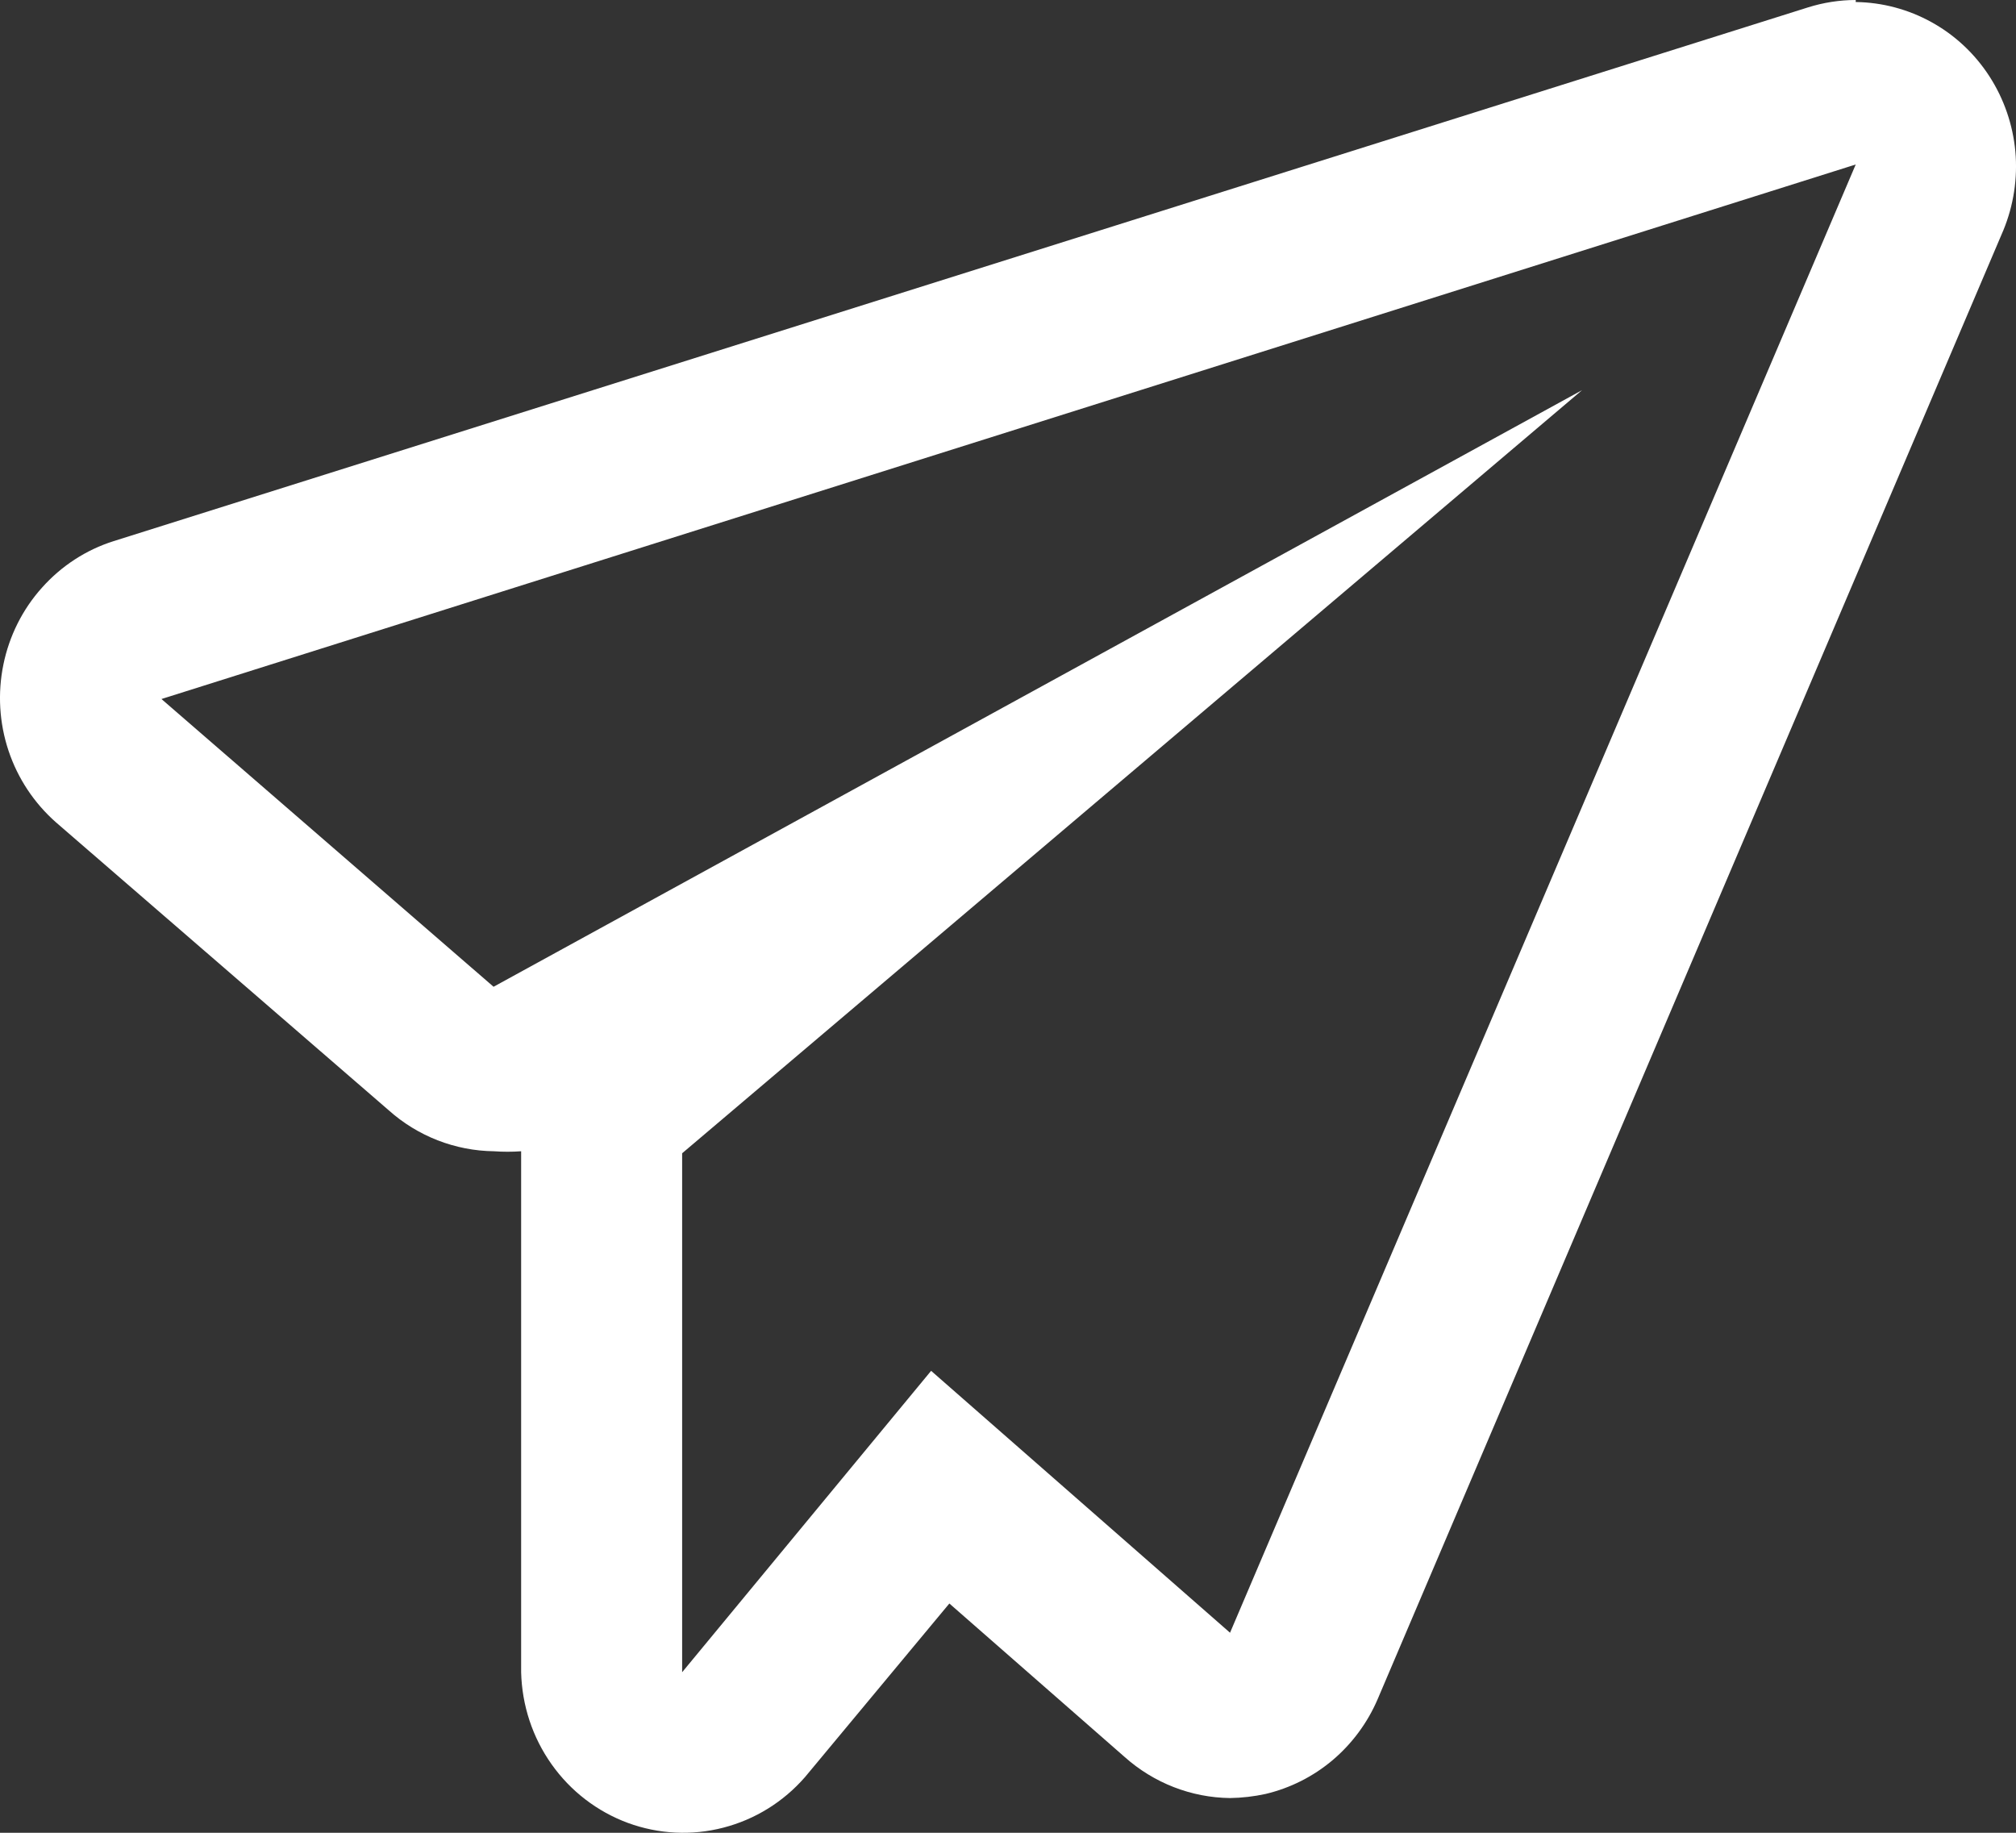 <svg width="22" height="20" viewBox="0 0 22 20" fill="none" xmlns="http://www.w3.org/2000/svg">
<rect x="0" y="0" width="22" height="20" fill="#333333" stroke="none"/>
<path d="M20.251 1.795L13.423 17.817L10.161 14.959L7.444 18.248V12.585L17.264 4.258L5.386 10.768L1.762 7.628L20.251 1.795ZM20.251 0C20.074 0 19.898 0.028 19.729 0.081L1.24 5.905C0.939 6 0.669 6.176 0.458 6.413C0.246 6.649 0.101 6.939 0.037 7.252C-0.027 7.565 -0.008 7.889 0.093 8.192C0.194 8.495 0.373 8.764 0.611 8.974L4.24 12.114C4.558 12.399 4.967 12.558 5.391 12.563C5.489 12.57 5.588 12.57 5.687 12.563V18.248C5.696 18.609 5.811 18.959 6.019 19.252C6.226 19.545 6.516 19.768 6.851 19.892C7.185 20.015 7.549 20.034 7.894 19.944C8.239 19.855 8.549 19.663 8.785 19.392L10.36 17.498L12.272 19.172C12.59 19.456 12.998 19.616 13.423 19.621C13.554 19.619 13.684 19.604 13.812 19.576C14.081 19.512 14.331 19.386 14.543 19.207C14.755 19.027 14.923 18.8 15.033 18.544L21.862 2.513C21.974 2.241 22.019 1.946 21.993 1.653C21.966 1.361 21.869 1.079 21.71 0.833C21.551 0.587 21.335 0.384 21.08 0.243C20.826 0.102 20.541 0.026 20.251 0.022V0Z" fill="white"/>
</svg>
